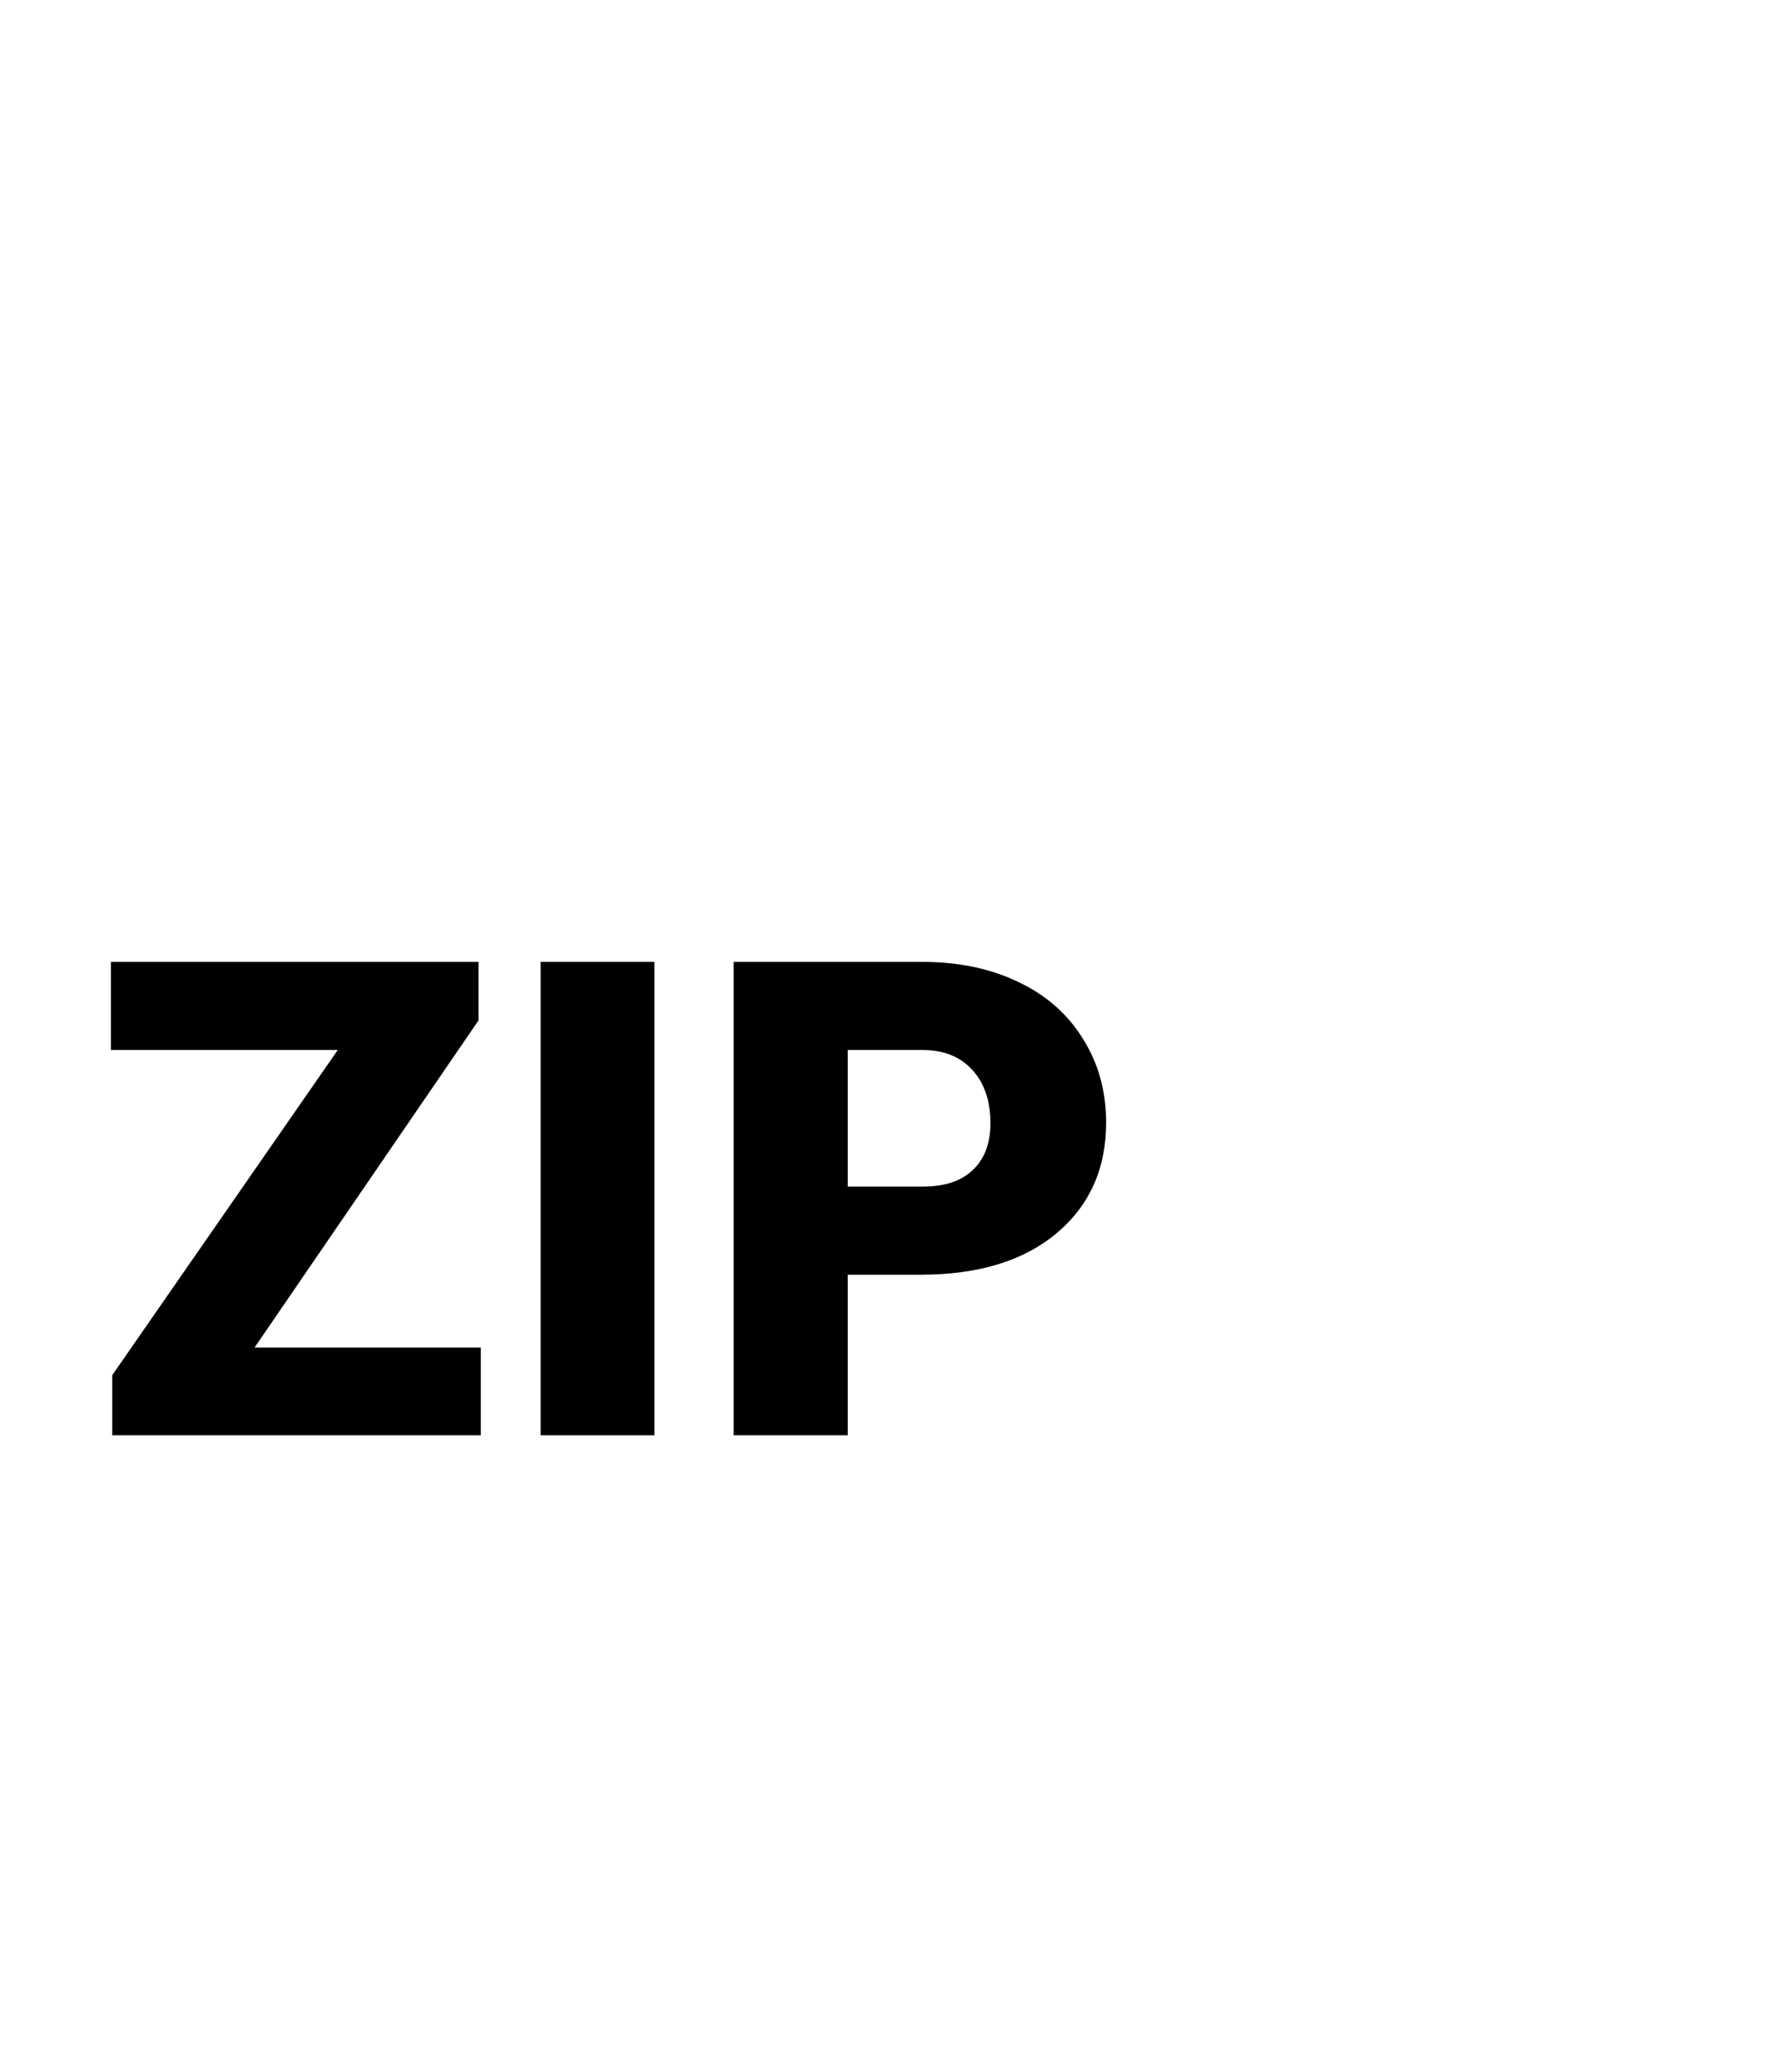 <svg width="24" height="28" viewBox="0 0 24 28" version="1.1" xmlns="http://www.w3.org/2000/svg" xmlns:xlink="http://www.w3.org/1999/xlink">
<title>Group</title>
<desc>Created using Figma</desc>
<g id="Canvas" transform="translate(697 314)">
<g id="Group">
<g id="Canvas">
<mask id="mask0_alpha" mask-type="alpha">
<g id="mask0_alpha">
<g id="Vector">
<use xlink:href="#path0_fill" transform="translate(-699 -314)" fill="#FFFFFF"/>
</g>
</g>
</mask>
<g id="filetype - doc" mask="url(#mask0_alpha)">
<g id="Group">
<g id="Rectangle 6">
<g id="Vector">
<use xlink:href="#path1_fill" transform="translate(-695.763 -292.125)" fill="#E0E0E0"/>
</g>
</g>
<g id="Subtract">
<g id="Vector">
<use xlink:href="#path2_fill" transform="translate(-696.638 -314)" fill="#BDBDBD"/>
</g>
</g>
</g>
</g>
</g>
<g id="ZIP">
<use xlink:href="#path3_fill" transform="translate(-695.5 -301)"/>
<use xlink:href="#path4_fill" transform="translate(-695.5 -301)"/>
<use xlink:href="#path5_fill" transform="translate(-695.5 -301)"/>
</g>
</g>
</g>
<defs>
<path id="path0_fill" d="M 0.001 0L 28.001 0L 28.001 28L 0.001 28L 0.001 0Z"/>
<path id="path1_fill" d="M 0 0L 22.75 0L 22.75 1.75C 22.75 3.683 21.183 5.25 19.25 5.25L 3.5 5.25C 1.567 5.25 0 3.683 0 1.75L 0 0Z"/>
<path id="path2_fill" fill-rule="evenodd" d="M 15.312 5.5C 15.312 5.017 14.921 4.625 14.438 4.625C 13.954 4.625 13.562 5.017 13.562 5.5L 13.562 8.522C 13.562 9.005 13.954 9.397 14.438 9.397L 17.76 9.397C 18.242 9.397 18.635 9.005 18.635 8.522C 18.635 8.038 18.242 7.647 17.76 7.647L 15.312 7.647L 15.312 5.5ZM 2.625 1.75L 13.751 1.75L 21.875 9.286L 21.875 25.375C 21.875 25.859 21.484 26.25 21 26.25L 2.625 26.25C 2.141 26.25 1.75 25.859 1.75 25.375L 1.75 21.875L 0 21.875L 0 25.375C 0 26.825 1.176 28 2.625 28L 21 28C 22.449 28 23.625 26.825 23.625 25.375L 23.625 8.522L 14.438 0L 2.625 0C 1.176 0 0 1.175 0 2.625L 0 9.625L 1.75 9.625L 1.75 2.625C 1.75 2.141 2.141 1.75 2.625 1.75Z"/>
<path id="path3_fill" d="M 1.942 5.212L 5.001 5.212L 5.001 6.398L 0.018 6.398L 0.018 5.585L 3.067 1.191L 0 1.191L 0 0L 4.97 0L 4.97 0.791L 1.942 5.212Z"/>
<path id="path4_fill" d="M 7.348 6.398L 5.81 6.398L 5.81 0L 7.348 0L 7.348 6.398Z"/>
<path id="path5_fill" d="M 9.962 4.228L 9.962 6.398L 8.42 6.398L 8.42 0L 10.973 0C 11.462 0 11.895 0.091 12.27 0.272C 12.648 0.451 12.939 0.708 13.144 1.042C 13.352 1.373 13.456 1.749 13.456 2.171C 13.456 2.795 13.232 3.294 12.784 3.669C 12.338 4.042 11.726 4.228 10.947 4.228L 9.962 4.228ZM 9.962 3.037L 10.973 3.037C 11.272 3.037 11.499 2.962 11.654 2.812C 11.812 2.663 11.892 2.452 11.892 2.18C 11.892 1.881 11.811 1.642 11.65 1.463C 11.489 1.285 11.269 1.194 10.991 1.191L 9.962 1.191L 9.962 3.037Z"/>
</defs>
</svg>
